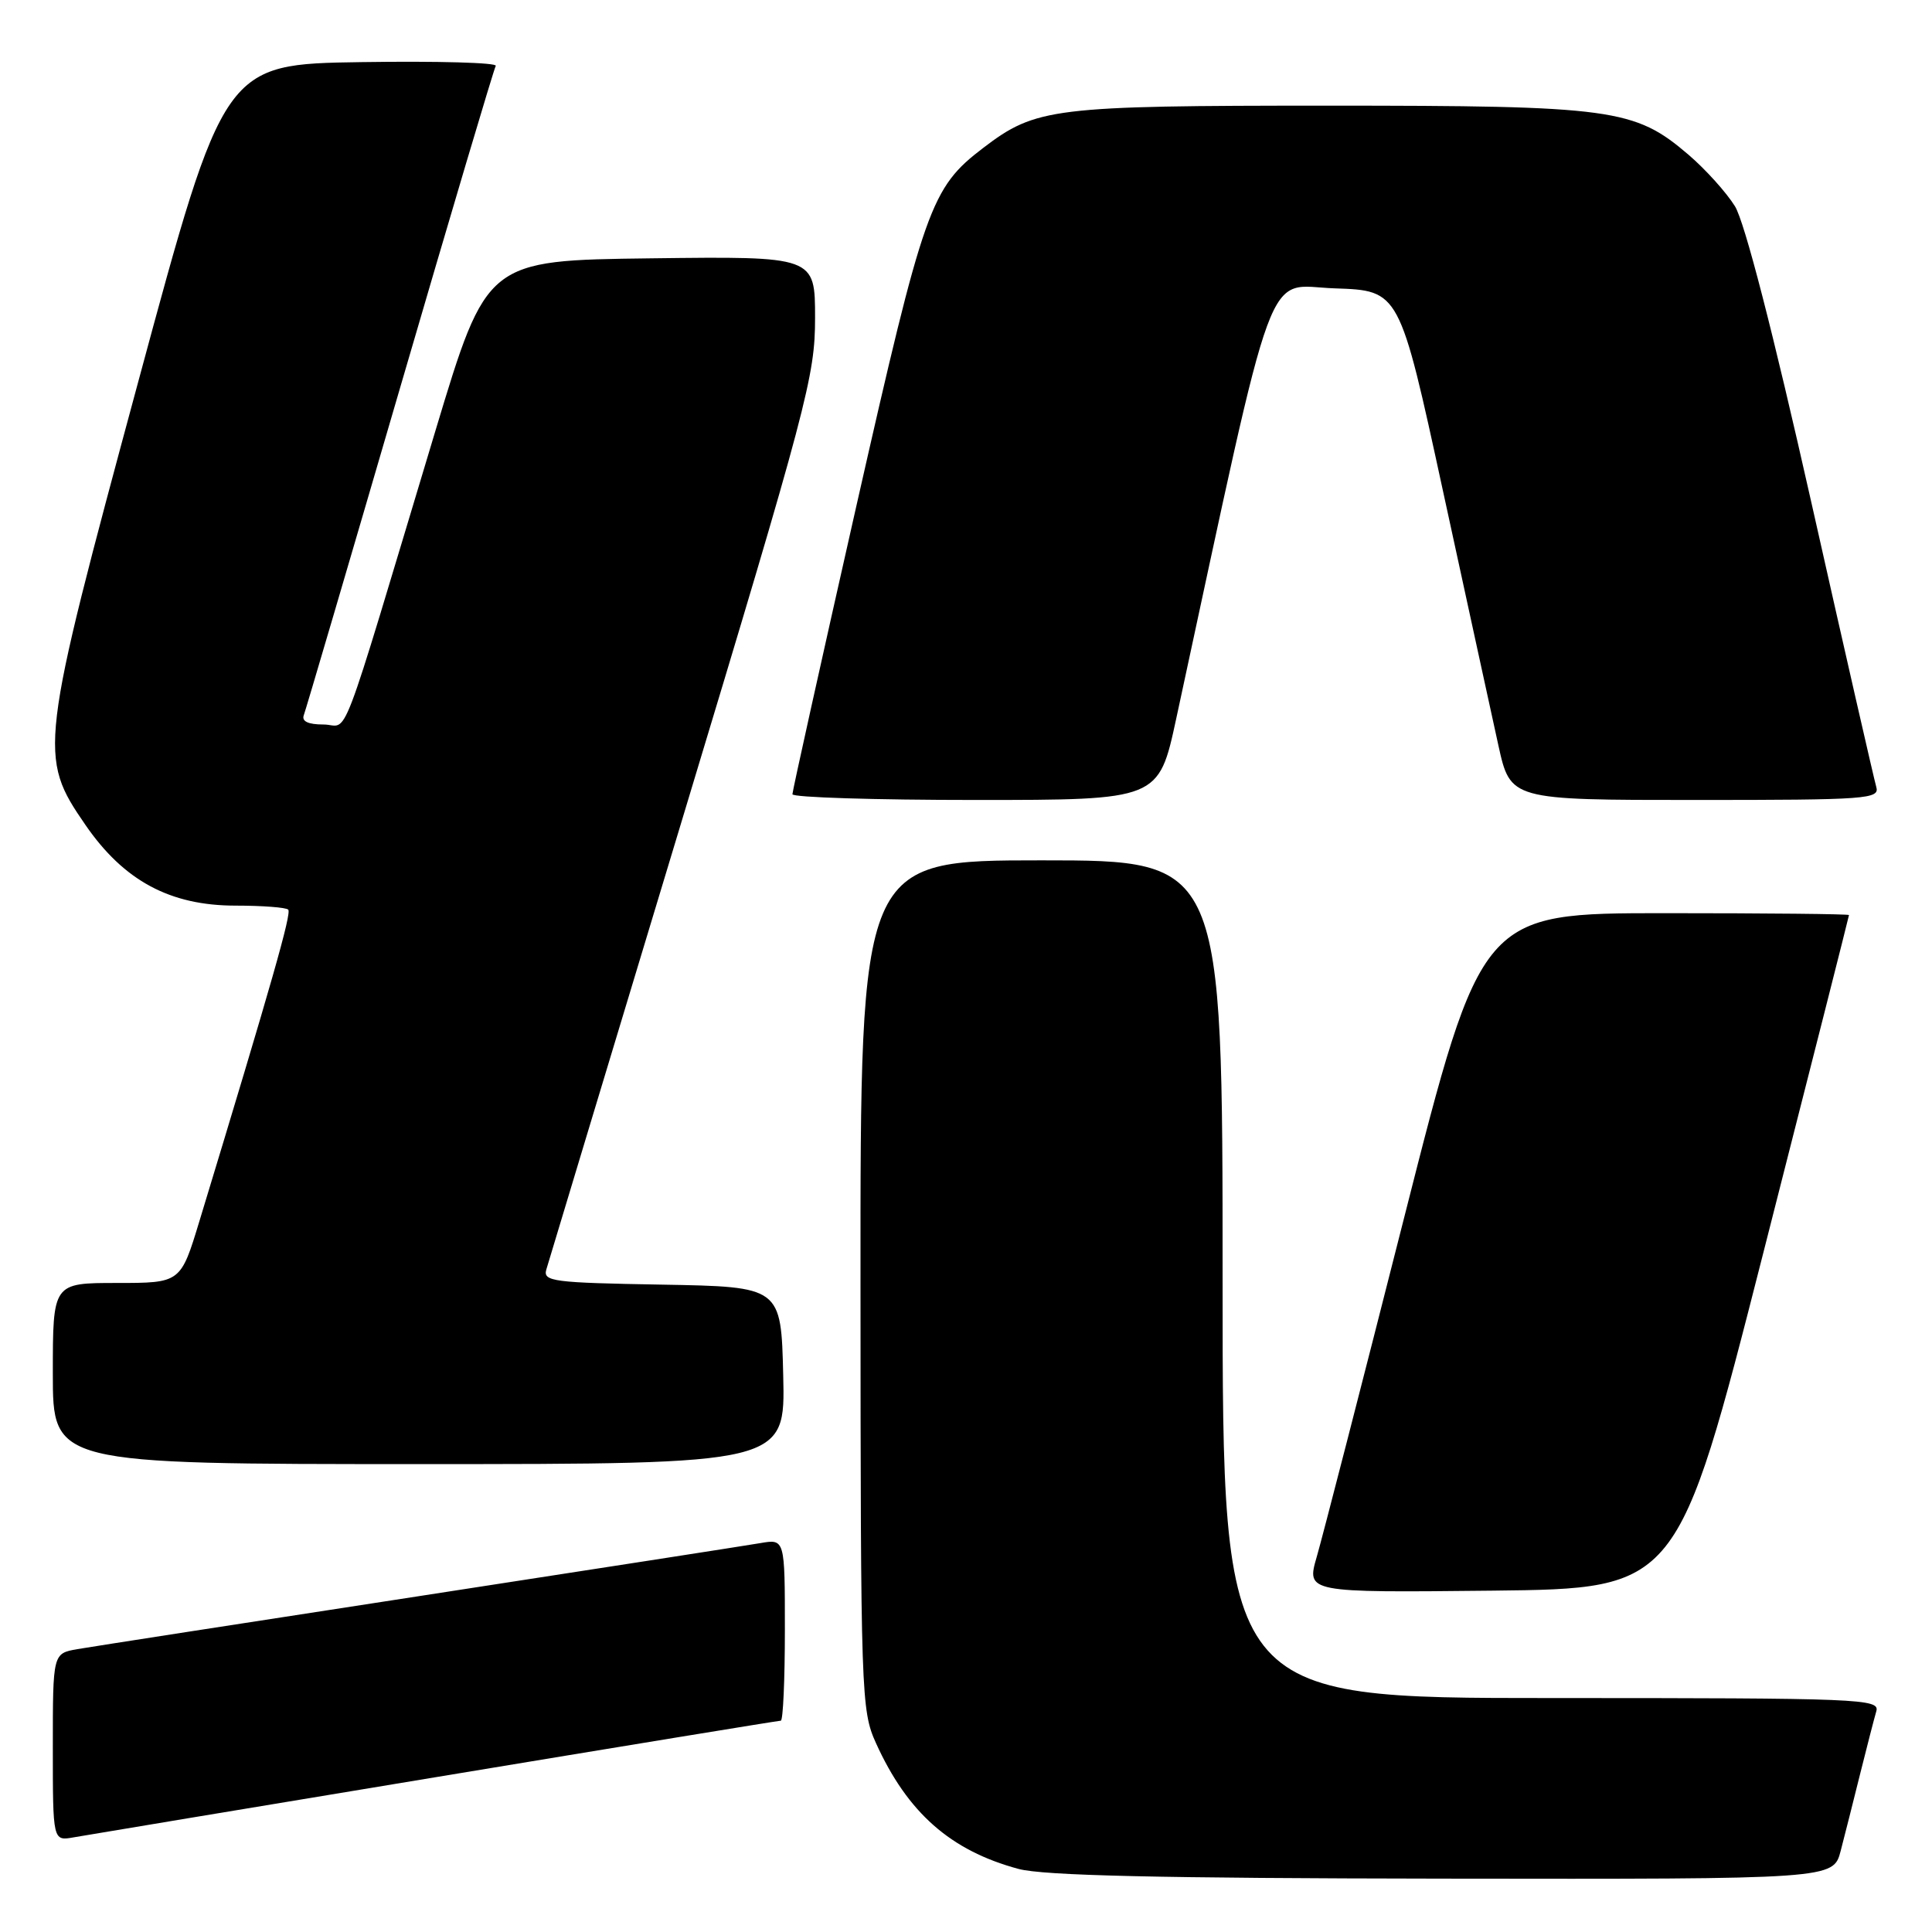<?xml version="1.0" encoding="UTF-8" standalone="no"?>
<!DOCTYPE svg PUBLIC "-//W3C//DTD SVG 1.1//EN" "http://www.w3.org/Graphics/SVG/1.1/DTD/svg11.dtd" >
<svg xmlns="http://www.w3.org/2000/svg" xmlns:xlink="http://www.w3.org/1999/xlink" version="1.1" viewBox="0 0 256 256">
 <g >
 <path fill="currentColor"
d=" M 243.90 245.25 C 244.44 243.19 245.60 238.57 246.49 235.00 C 247.38 231.43 248.34 227.71 248.62 226.75 C 249.10 225.10 246.59 225.00 205.57 225.00 C 162.00 225.00 162.00 225.00 162.00 169.50 C 162.00 114.00 162.00 114.00 138.00 114.00 C 114.00 114.00 114.00 114.00 114.02 170.25 C 114.04 224.60 114.11 226.65 116.07 230.97 C 120.25 240.19 125.94 245.21 134.95 247.64 C 138.25 248.53 153.69 248.88 191.21 248.93 C 242.92 249.00 242.92 249.00 243.90 245.25 Z  M 57.71 235.49 C 82.57 231.37 103.16 228.00 103.46 228.00 C 103.76 228.00 104.00 222.58 104.00 215.95 C 104.00 203.91 104.00 203.91 100.75 204.47 C 98.96 204.78 78.60 207.94 55.50 211.50 C 32.40 215.05 12.04 218.21 10.25 218.52 C 7.00 219.09 7.00 219.09 7.00 231.52 C 7.00 243.95 7.00 243.95 9.75 243.46 C 11.26 243.19 32.84 239.61 57.71 235.49 Z  M 233.65 166.00 C 239.89 141.52 245.00 121.39 245.00 121.25 C 245.00 121.11 234.04 121.00 220.65 121.00 C 196.30 121.00 196.30 121.00 186.08 161.25 C 180.46 183.39 175.24 203.65 174.48 206.27 C 173.10 211.03 173.10 211.03 197.70 210.77 C 222.30 210.50 222.30 210.50 233.65 166.00 Z  M 103.78 182.25 C 103.50 170.50 103.50 170.50 87.69 170.22 C 73.27 169.97 71.93 169.80 72.39 168.22 C 72.67 167.28 80.79 140.35 90.45 108.40 C 107.01 53.58 108.00 49.83 108.00 42.13 C 108.00 33.96 108.00 33.96 86.25 34.23 C 64.50 34.50 64.50 34.50 57.72 57.00 C 44.56 100.71 46.35 96.00 42.86 96.00 C 40.82 96.00 39.94 95.58 40.26 94.75 C 40.52 94.06 46.24 74.60 52.98 51.50 C 59.72 28.40 65.44 9.15 65.69 8.73 C 65.94 8.30 57.94 8.08 47.92 8.23 C 29.69 8.50 29.69 8.50 18.34 50.50 C 5.18 99.17 5.05 100.21 11.33 109.32 C 16.42 116.71 22.54 120.00 31.22 120.00 C 34.77 120.00 37.90 120.24 38.19 120.53 C 38.66 120.99 36.06 130.09 26.44 161.75 C 23.94 170.00 23.94 170.00 15.47 170.00 C 7.00 170.00 7.00 170.00 7.00 182.00 C 7.00 194.00 7.00 194.00 55.53 194.00 C 104.06 194.00 104.06 194.00 103.78 182.25 Z  M 155.85 95.25 C 169.33 32.83 167.46 37.90 176.88 38.21 C 185.44 38.50 185.44 38.50 191.19 65.00 C 194.36 79.58 197.66 94.76 198.54 98.75 C 200.14 106.00 200.14 106.00 224.64 106.00 C 247.50 106.00 249.10 105.88 248.61 104.25 C 248.33 103.29 244.45 86.33 240.01 66.56 C 234.95 44.06 231.17 29.39 229.89 27.33 C 228.77 25.52 226.00 22.44 223.72 20.49 C 216.59 14.39 213.70 14.00 175.94 14.00 C 139.47 14.00 137.27 14.27 130.28 19.60 C 123.32 24.91 122.48 27.29 113.46 67.10 C 108.81 87.66 105.00 104.83 105.00 105.24 C 105.00 105.66 115.92 106.00 129.27 106.00 C 153.53 106.00 153.53 106.00 155.85 95.25 Z "/>
</g>
</svg>